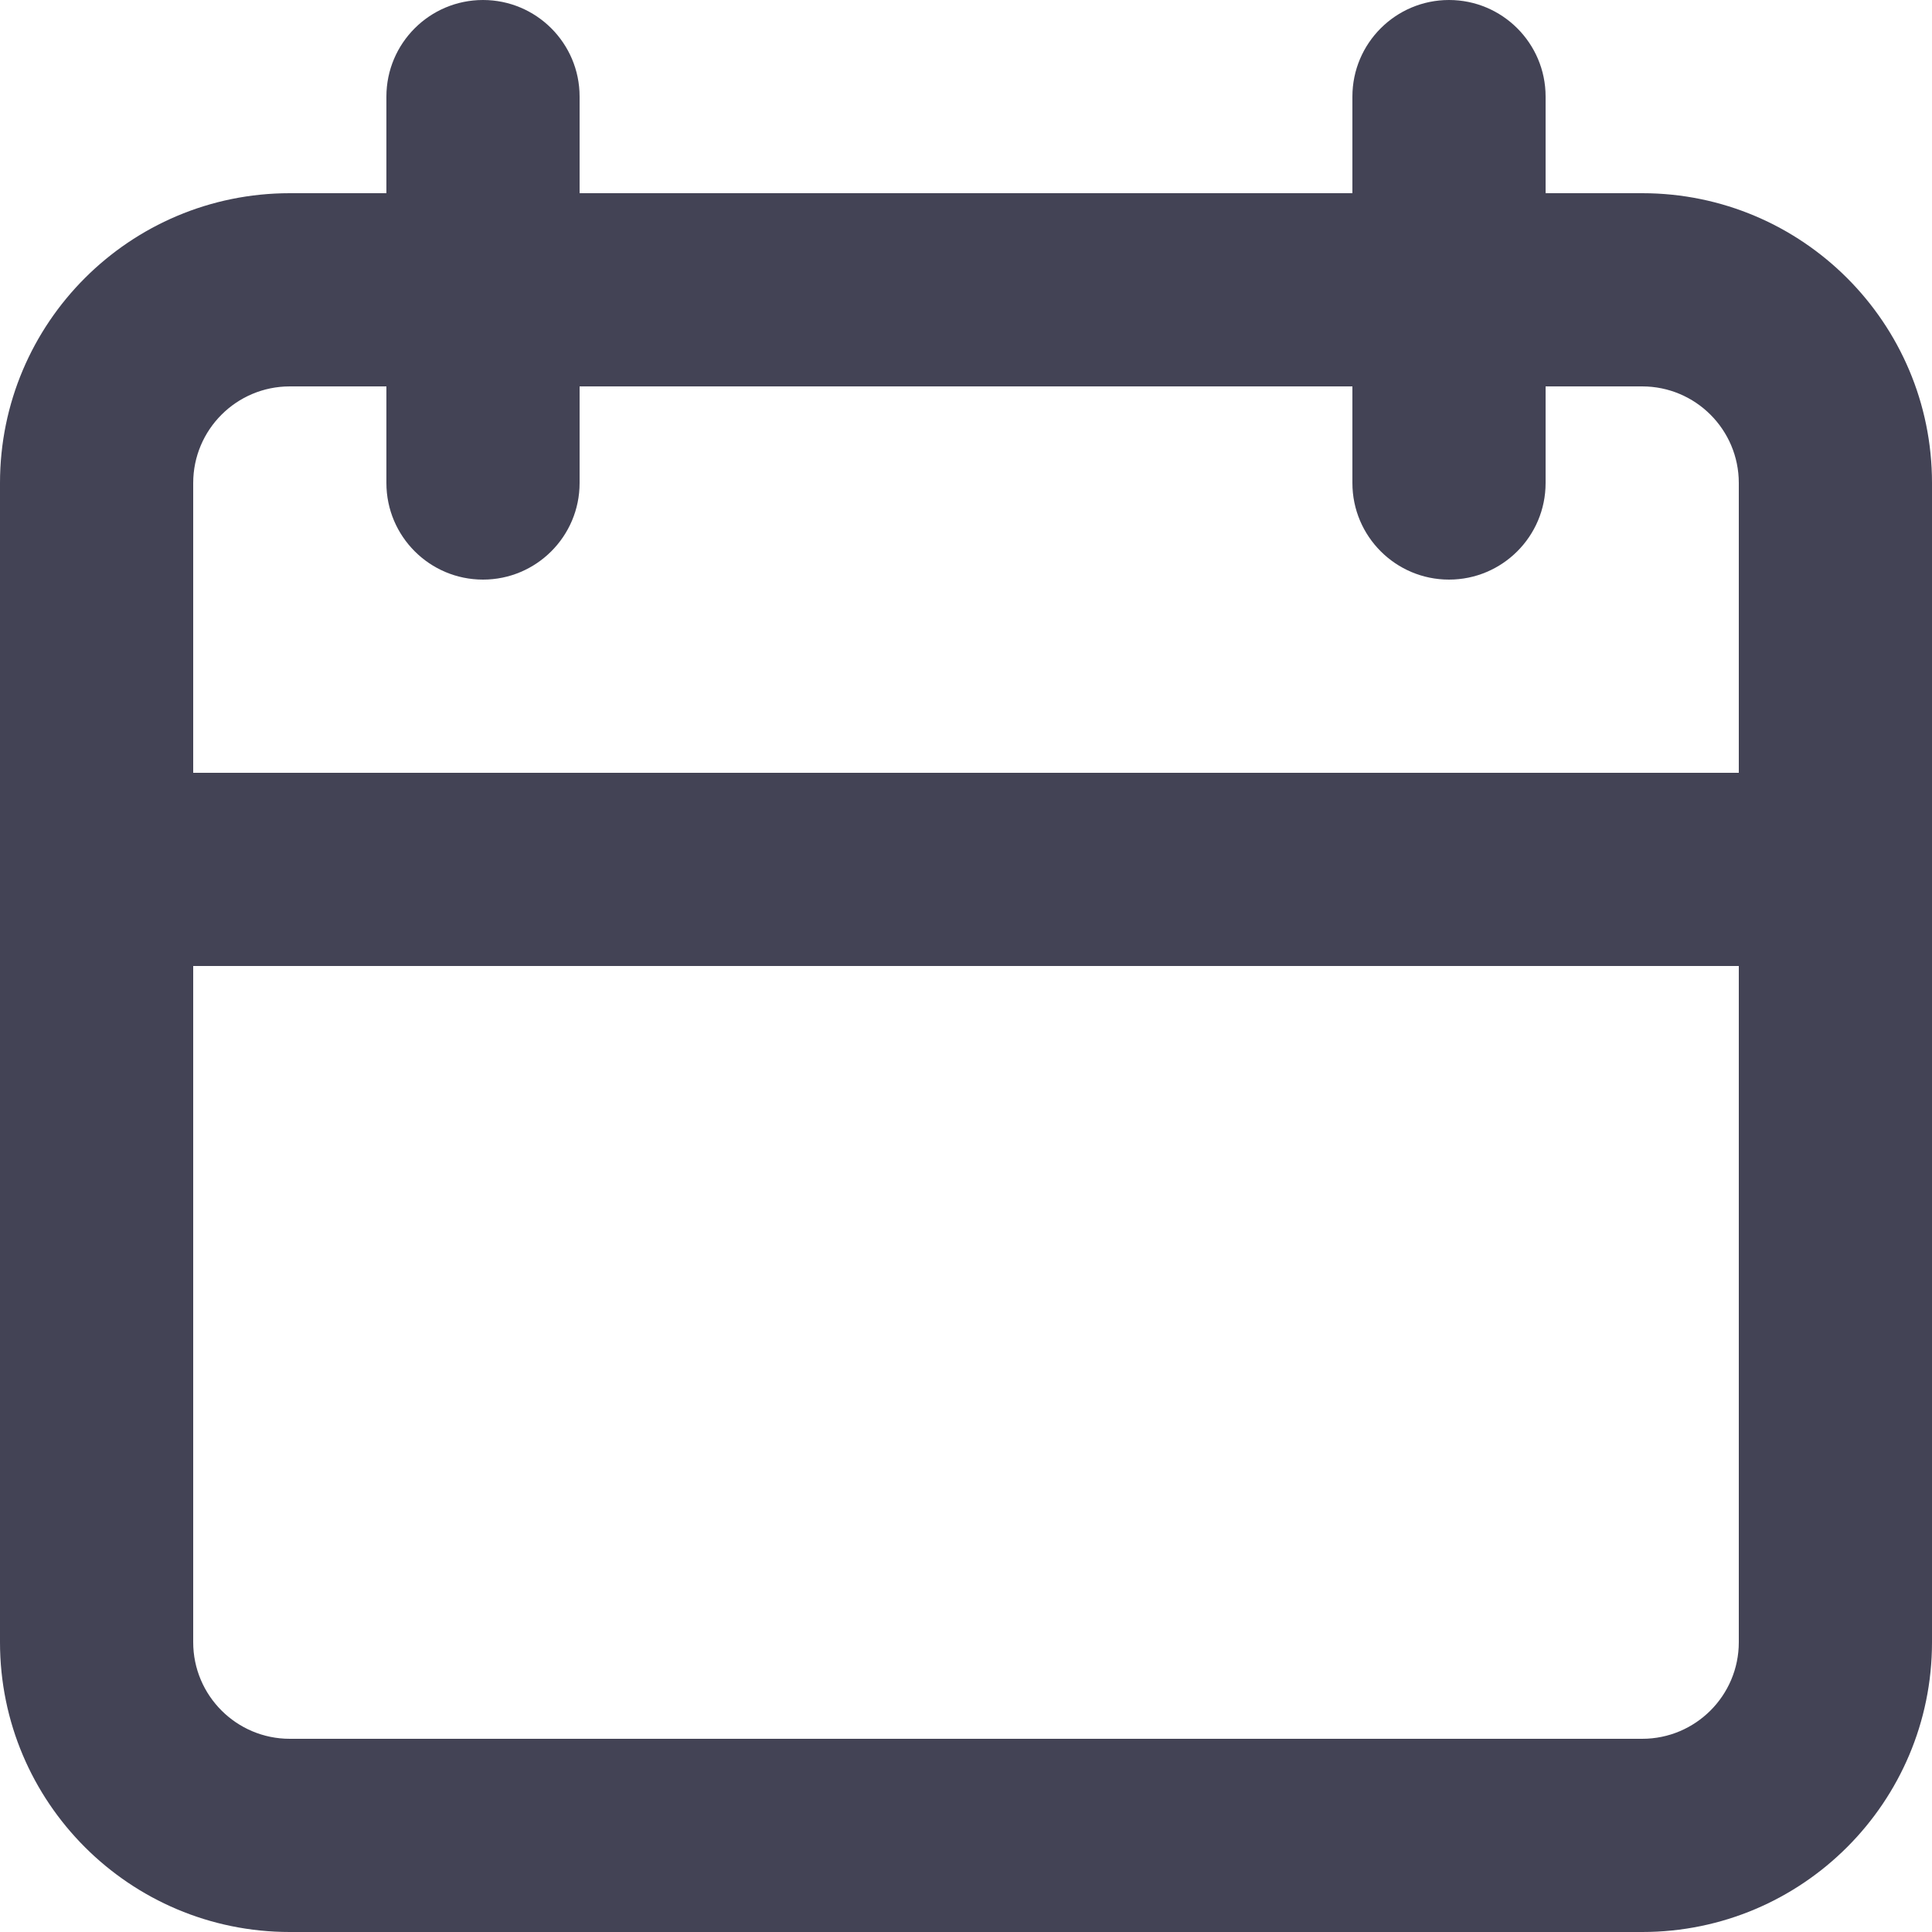 <svg width="20" height="20" viewBox="0 0 20 20" fill="none" xmlns="http://www.w3.org/2000/svg">
<path fill-rule="evenodd" clip-rule="evenodd" d="M5 0C5.552 0 6 0.448 6 1V2H14V1C14 0.448 14.448 0 15 0C15.552 0 16 0.448 16 1V2H17C18.657 2 20 3.343 20 5V17C20 18.657 18.657 20 17 20H3C1.343 20 0 18.657 0 17V5C0 3.343 1.343 2 3 2H4V1C4 0.448 4.448 0 5 0ZM14 4V5C14 5.552 14.448 6 15 6C15.552 6 16 5.552 16 5V4H17C17.552 4 18 4.448 18 5V8H2V5C2 4.448 2.448 4 3 4H4V5C4 5.552 4.448 6 5 6C5.552 6 6 5.552 6 5V4H14ZM2 10V17C2 17.552 2.448 18 3 18H17C17.552 18 18 17.552 18 17V10H2Z" fill="#434355"/>
</svg>
